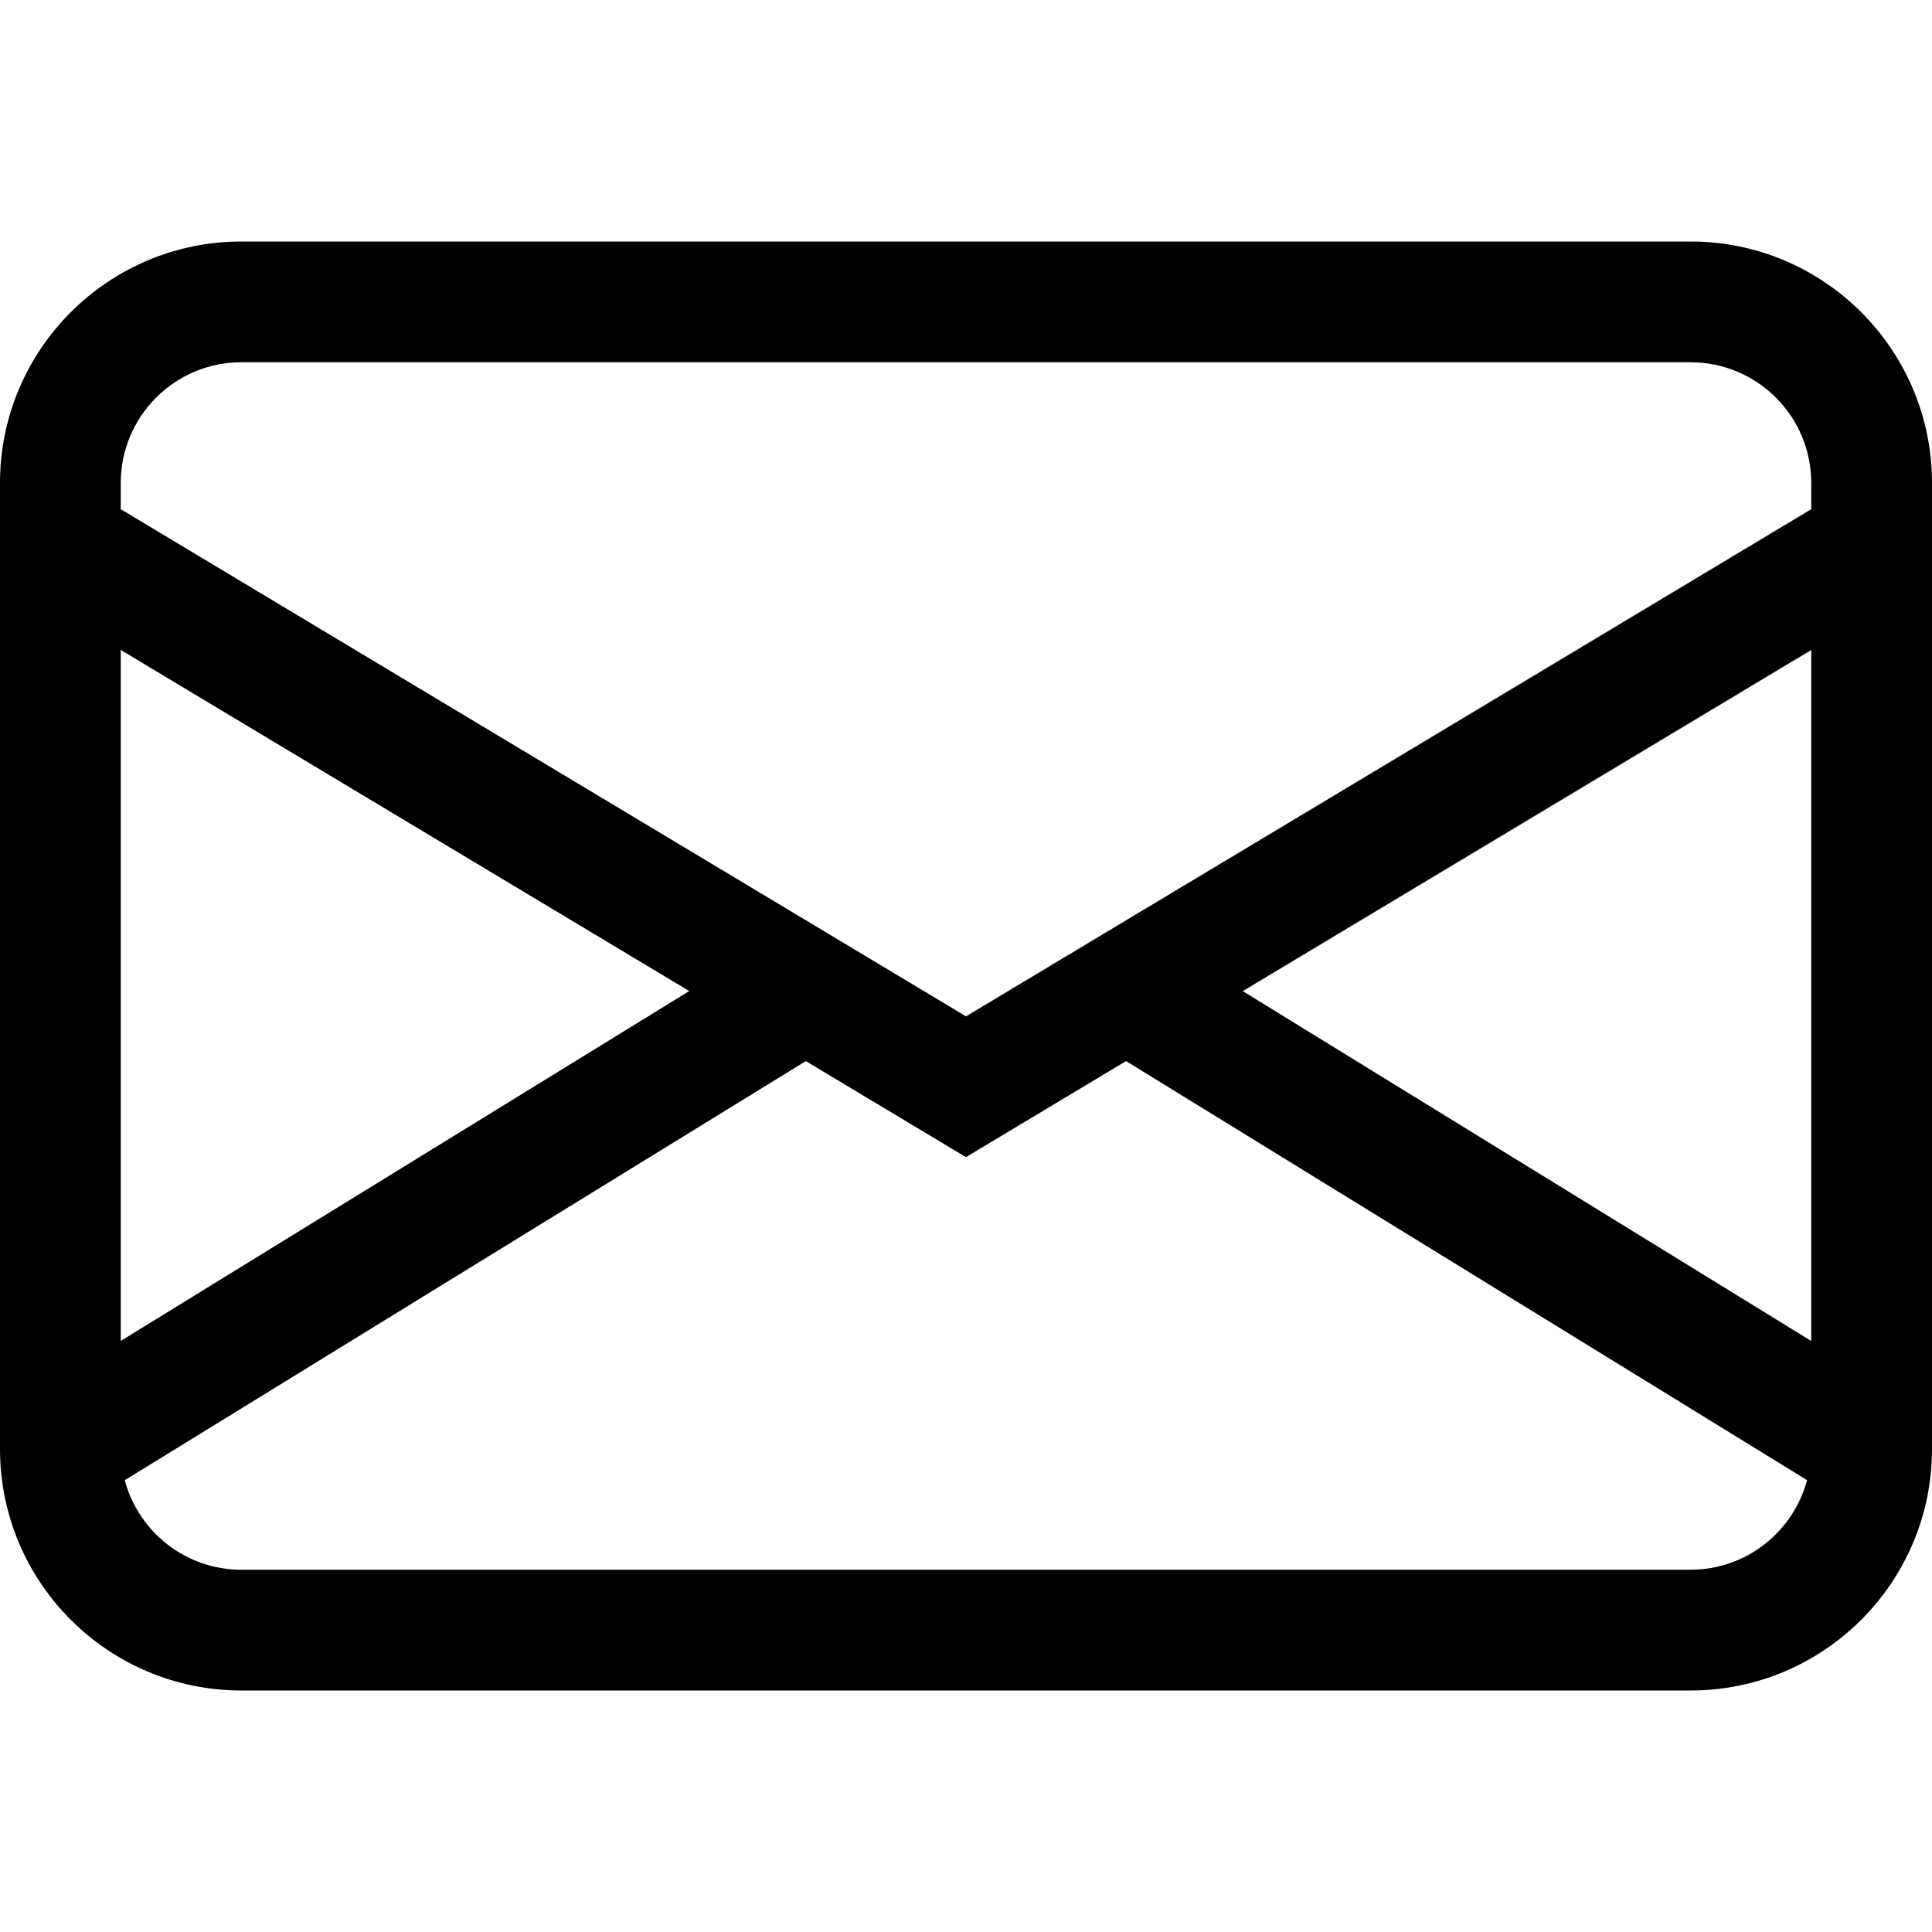 <!-- Generated by IcoMoon.io -->
<svg version="1.1" xmlns="http://www.w3.org/2000/svg" width="32" height="32" viewBox="0 0 32 32">
<title>envelope</title>
<path d="M0 8c0-2.209 1.791-4 4-4h24c2.209 0 4 1.791 4 4v16c0 2.209-1.791 4-4 4h-24c-2.209 0-4-1.791-4-4v-16zM4 6c-1.105 0-2 0.895-2 2v0.434l14 8.4 14-8.4v-0.434c0-1.105-0.895-2-2-2h-24zM30 10.766l-9.416 5.65 9.416 5.795v-11.444zM29.932 24.517l-11.281-6.942-2.652 1.591-2.652-1.591-11.281 6.942c0.228 0.854 1.007 1.483 1.932 1.483h24c0.926 0 1.704-0.629 1.932-1.483zM2 22.21l9.416-5.795-9.416-5.65v11.444z"></path>
</svg>
